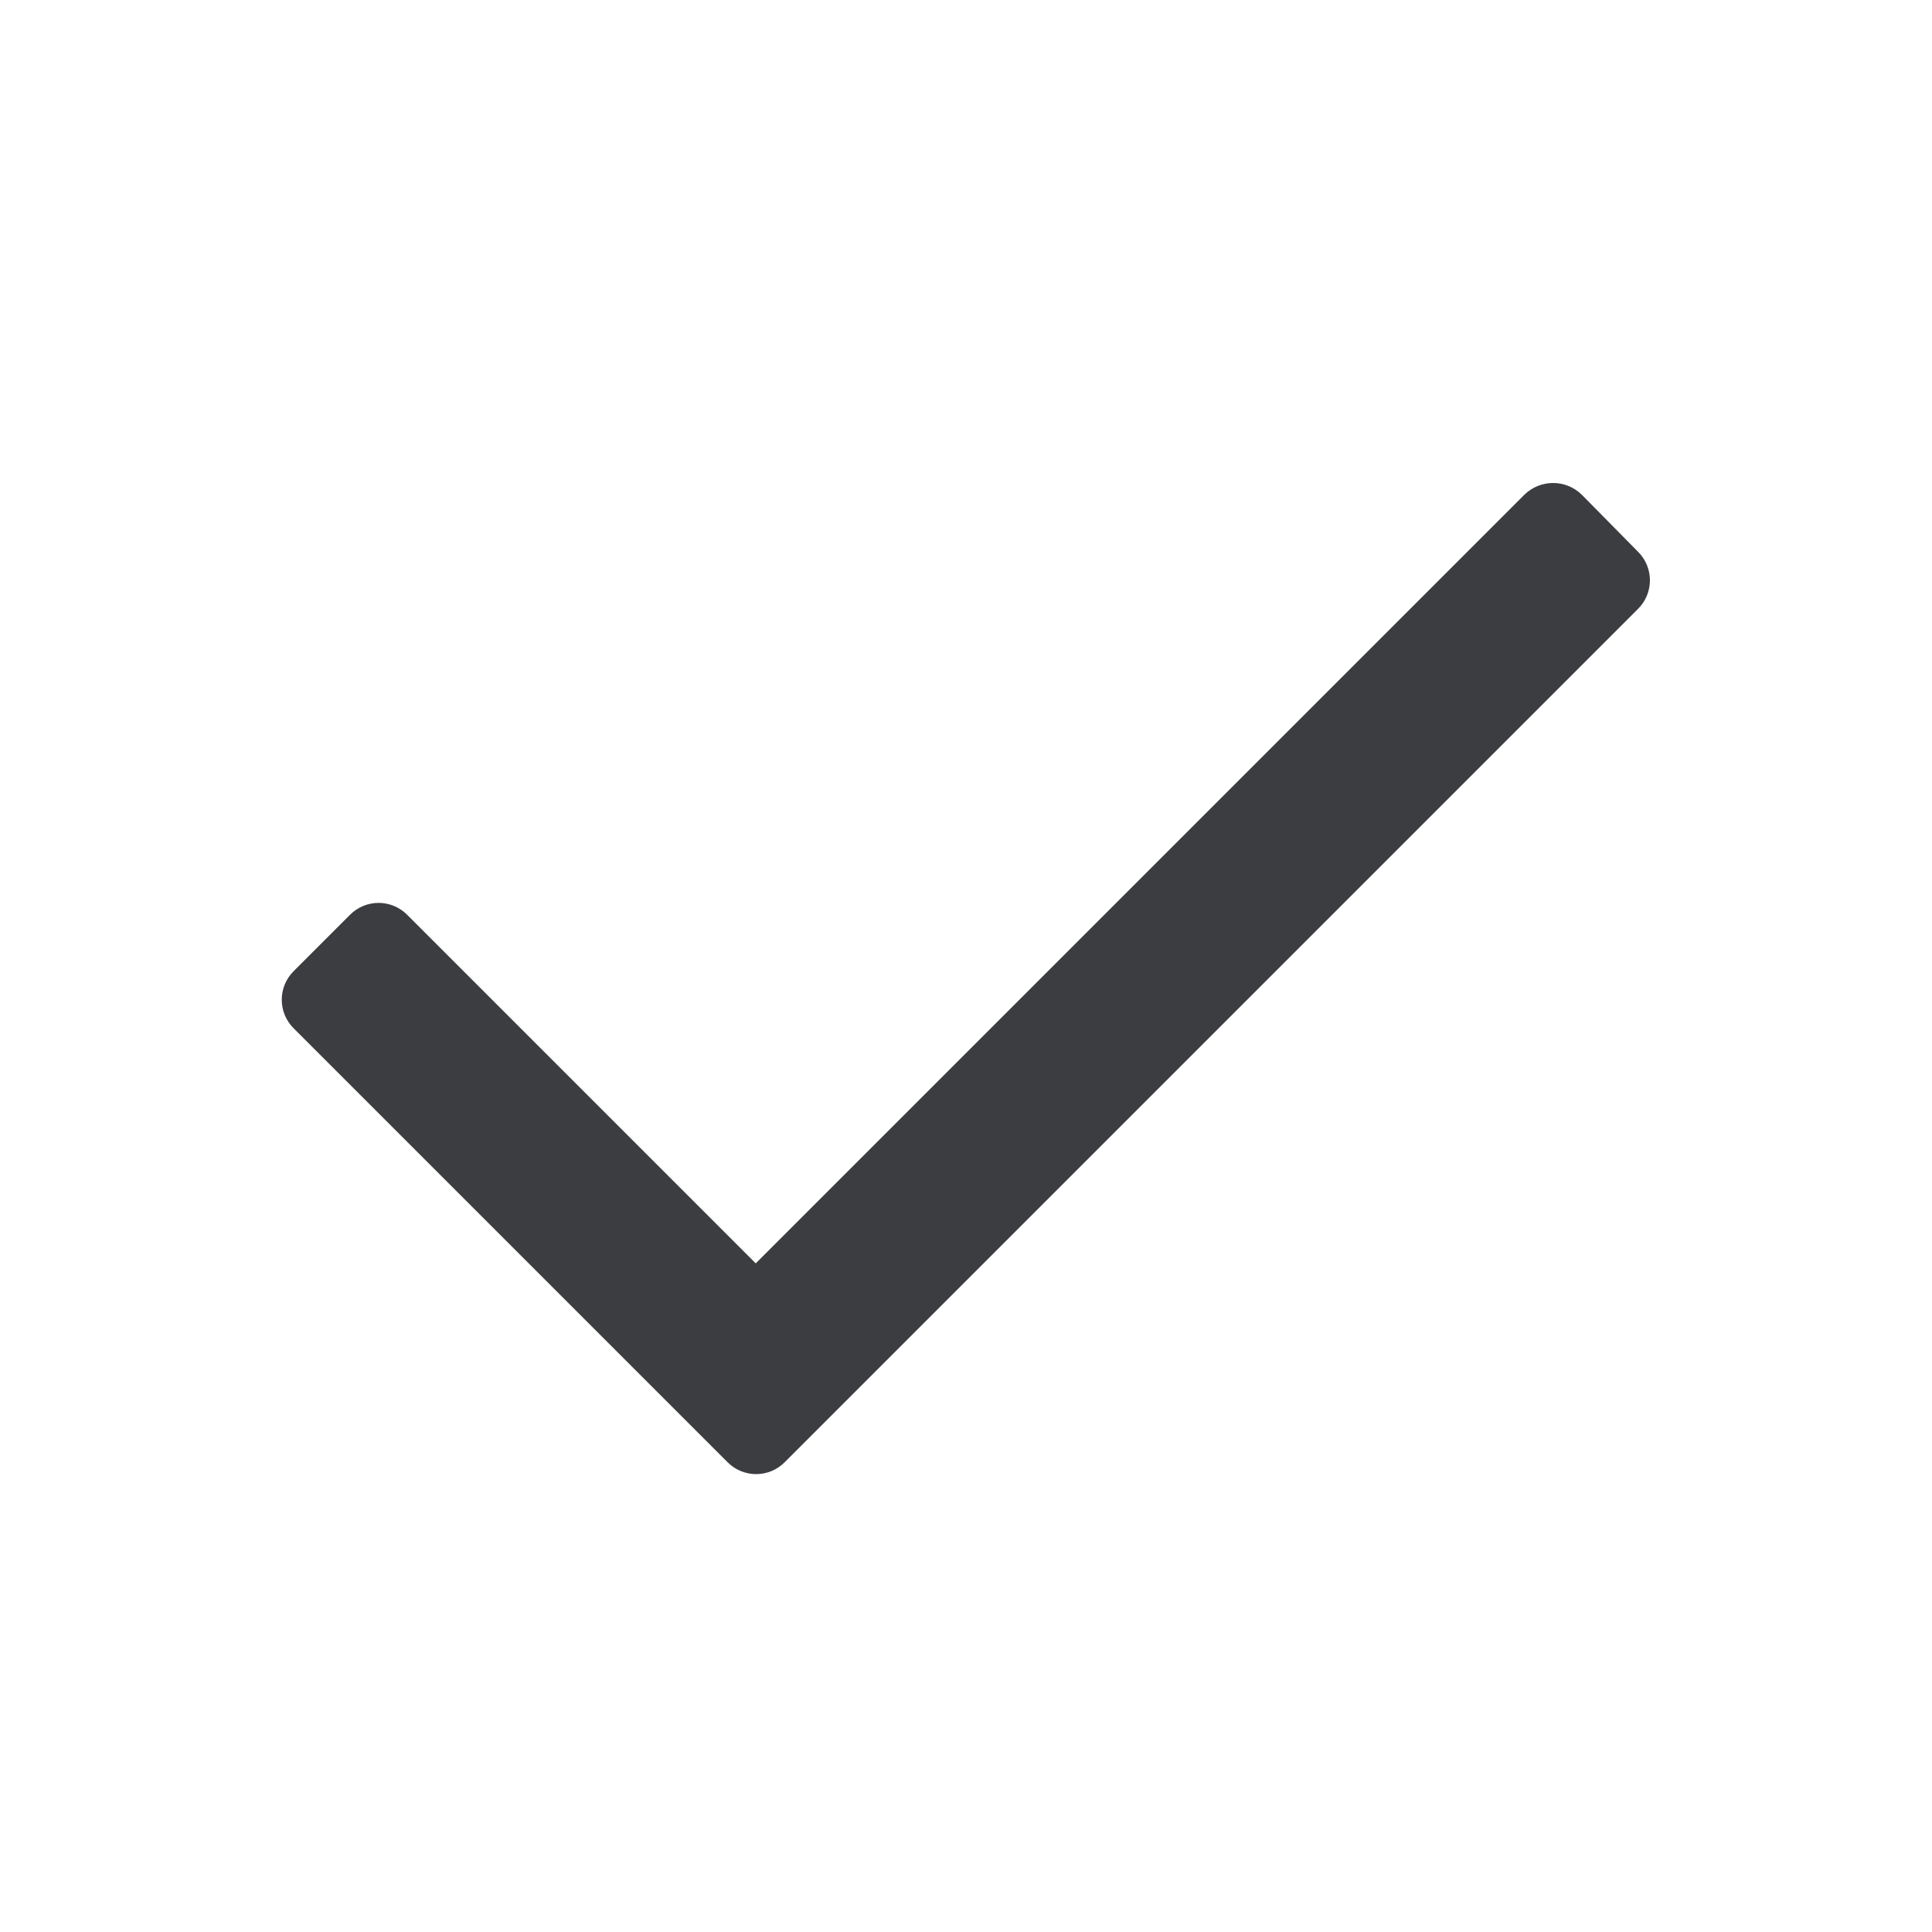 <svg width="24" height="24" viewBox="0 0 24 24" fill="none" xmlns="http://www.w3.org/2000/svg">
<g id="Check">
<path id="Vector" d="M20.348 7.564L9.748 18.164C9.654 18.259 9.526 18.312 9.393 18.312C9.26 18.312 9.132 18.259 9.038 18.164L3.648 12.774C3.553 12.68 3.5 12.552 3.5 12.419C3.5 12.286 3.553 12.158 3.648 12.064L4.348 11.364C4.442 11.269 4.57 11.216 4.703 11.216C4.836 11.216 4.964 11.269 5.058 11.364L9.388 15.694L18.938 6.144C19.136 5.952 19.45 5.952 19.648 6.144L20.348 6.854C20.443 6.948 20.496 7.076 20.496 7.209C20.496 7.342 20.443 7.47 20.348 7.564Z" fill="#3C3D41"/>
</g>
</svg>
